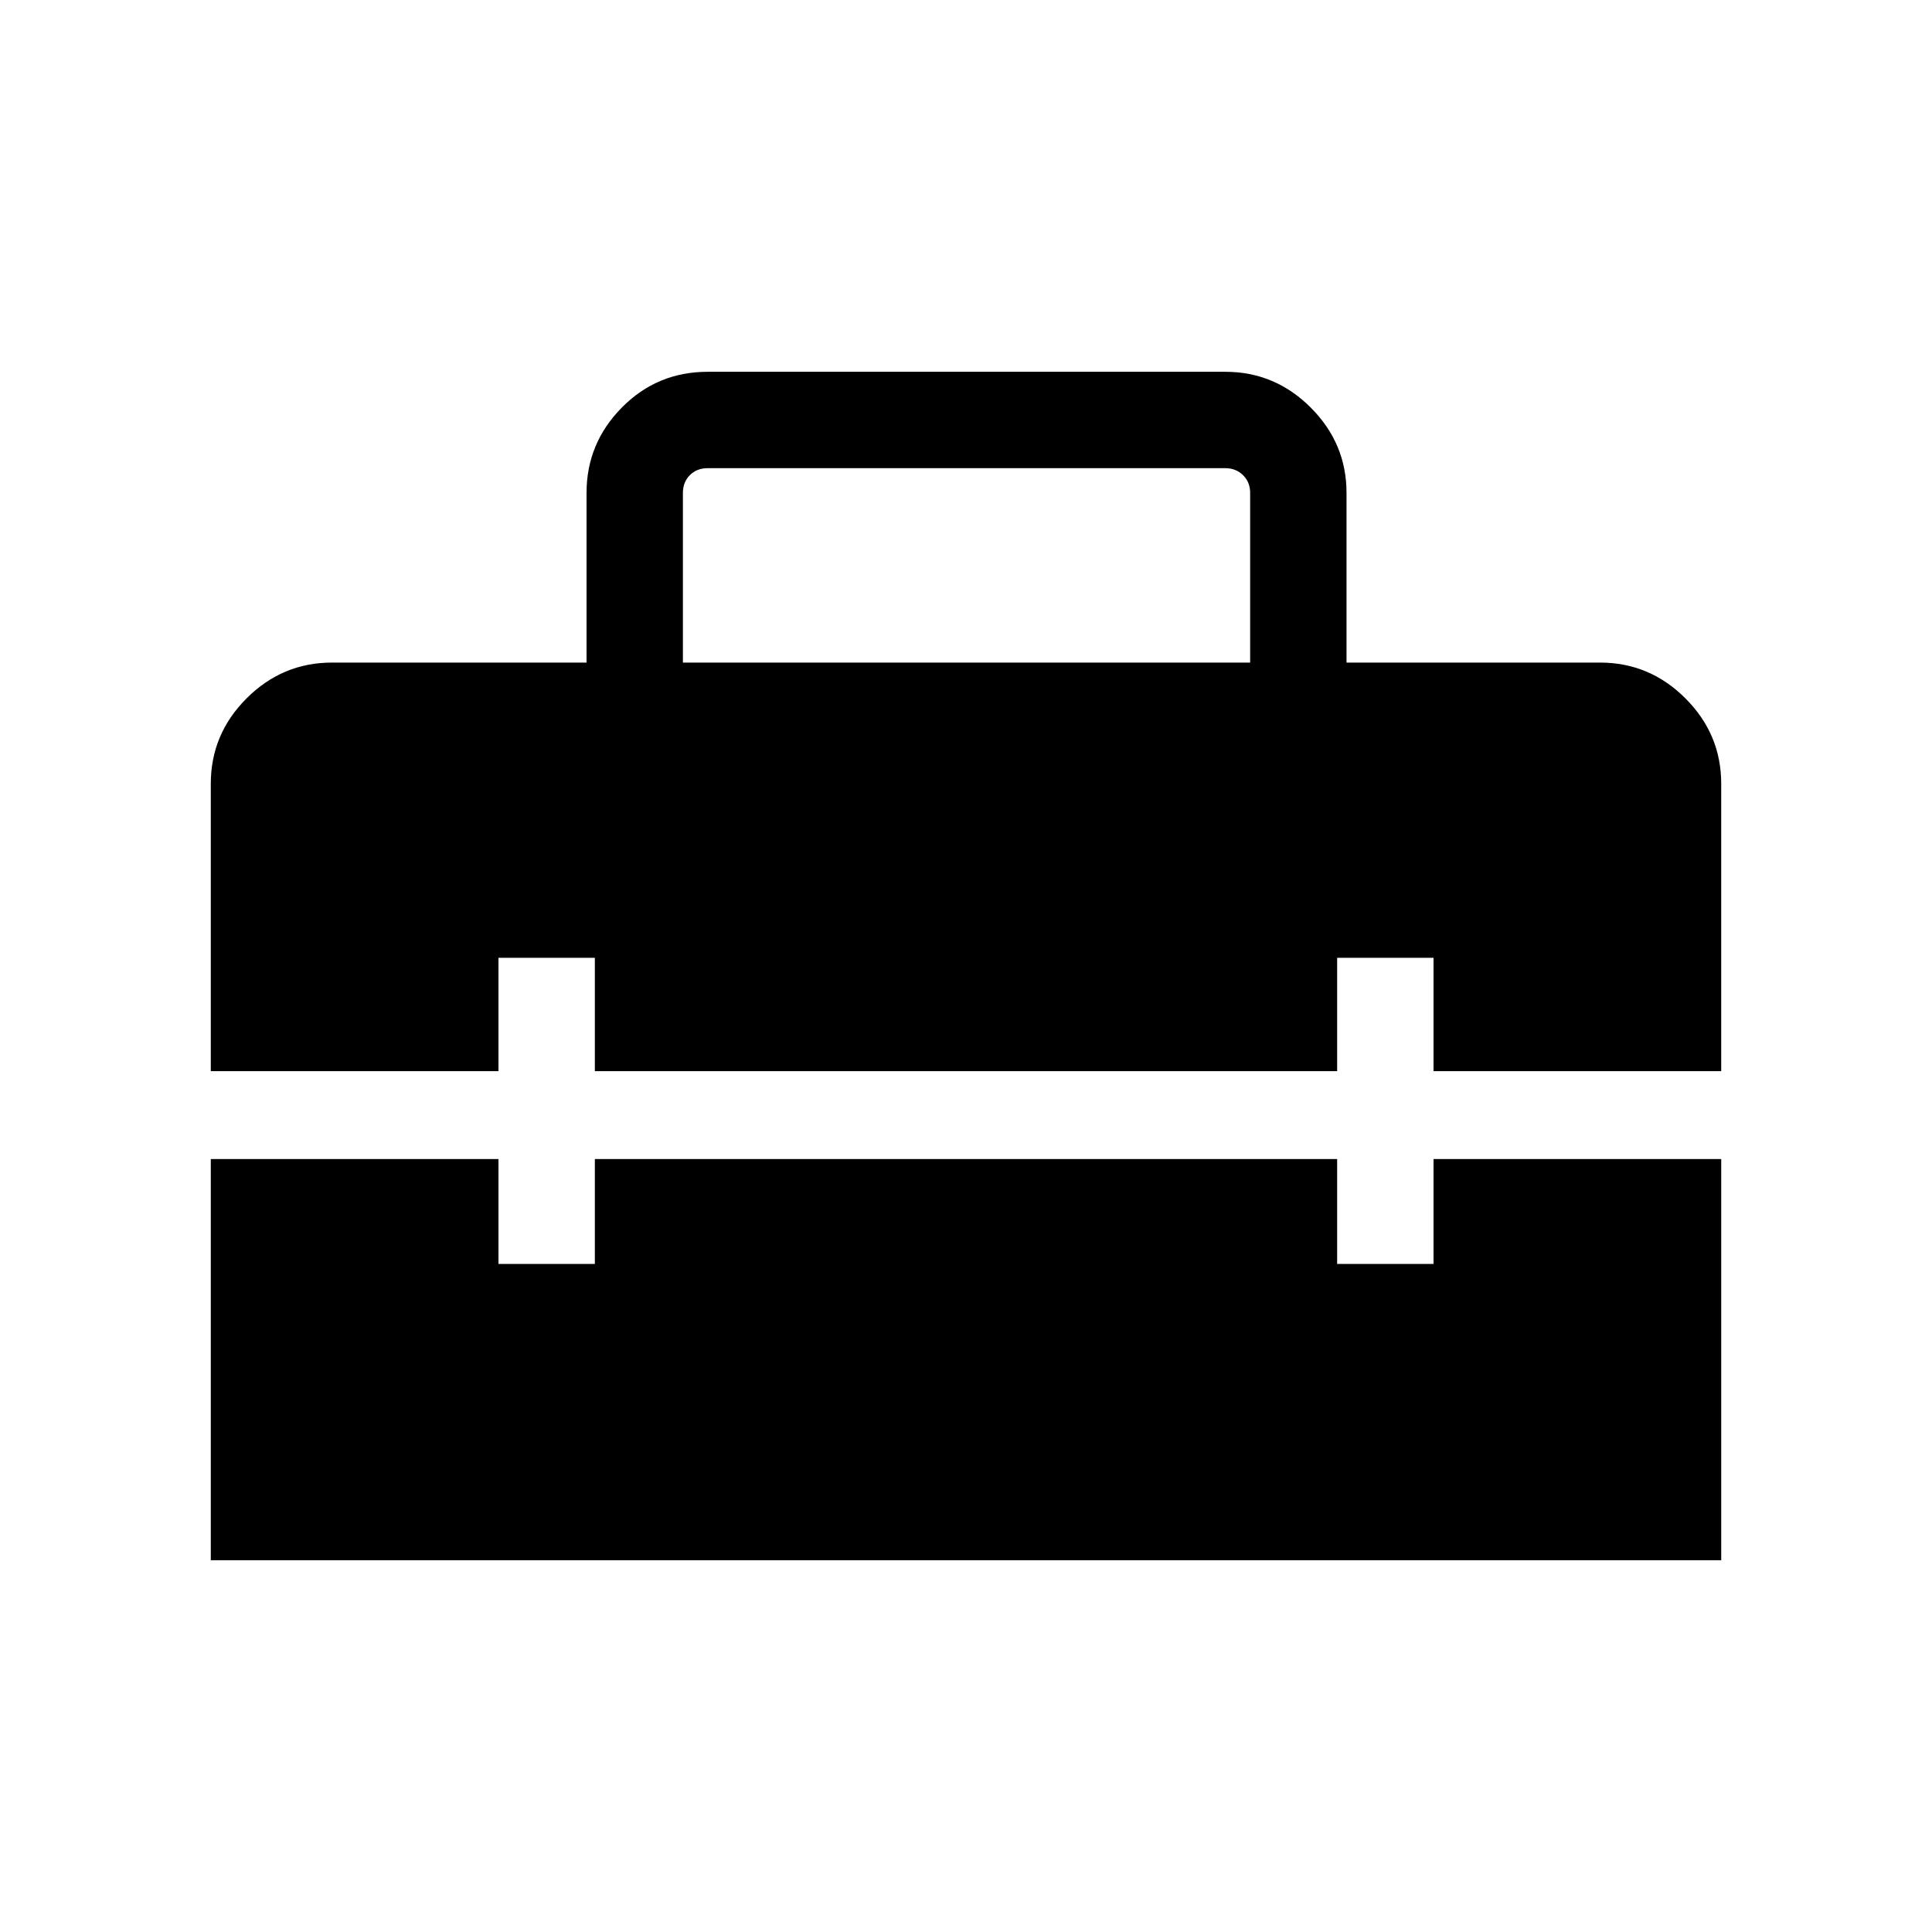 <svg xmlns="http://www.w3.org/2000/svg" height="40" viewBox="0 -960 960 960" width="40"><path d="M339.33-630.77h281.86v-84.29q0-5.39-3.55-8.85-3.56-3.46-8.76-3.46H351.64q-5.38 0-8.85 3.46-3.46 3.46-3.46 8.85v84.29ZM104.74-184.74v-199.34h142.95v52.12h47.89v-52.12h368.84v52.12h47.89v-52.12h142.95v199.34H104.74Zm0-243.02v-142.82q0-24.63 17.79-42.41 17.78-17.78 42.41-17.78h126.51v-84.31q0-24.64 17.53-42.41 17.54-17.77 42.66-17.77h257.24q24.63 0 42.42 17.79 17.78 17.78 17.78 42.41v84.29h125.98q24.63 0 42.41 17.78 17.79 17.78 17.79 42.41v142.82H712.31v-56.32h-47.89v56.32H295.58v-56.32h-47.89v56.32H104.74Z"/></svg>